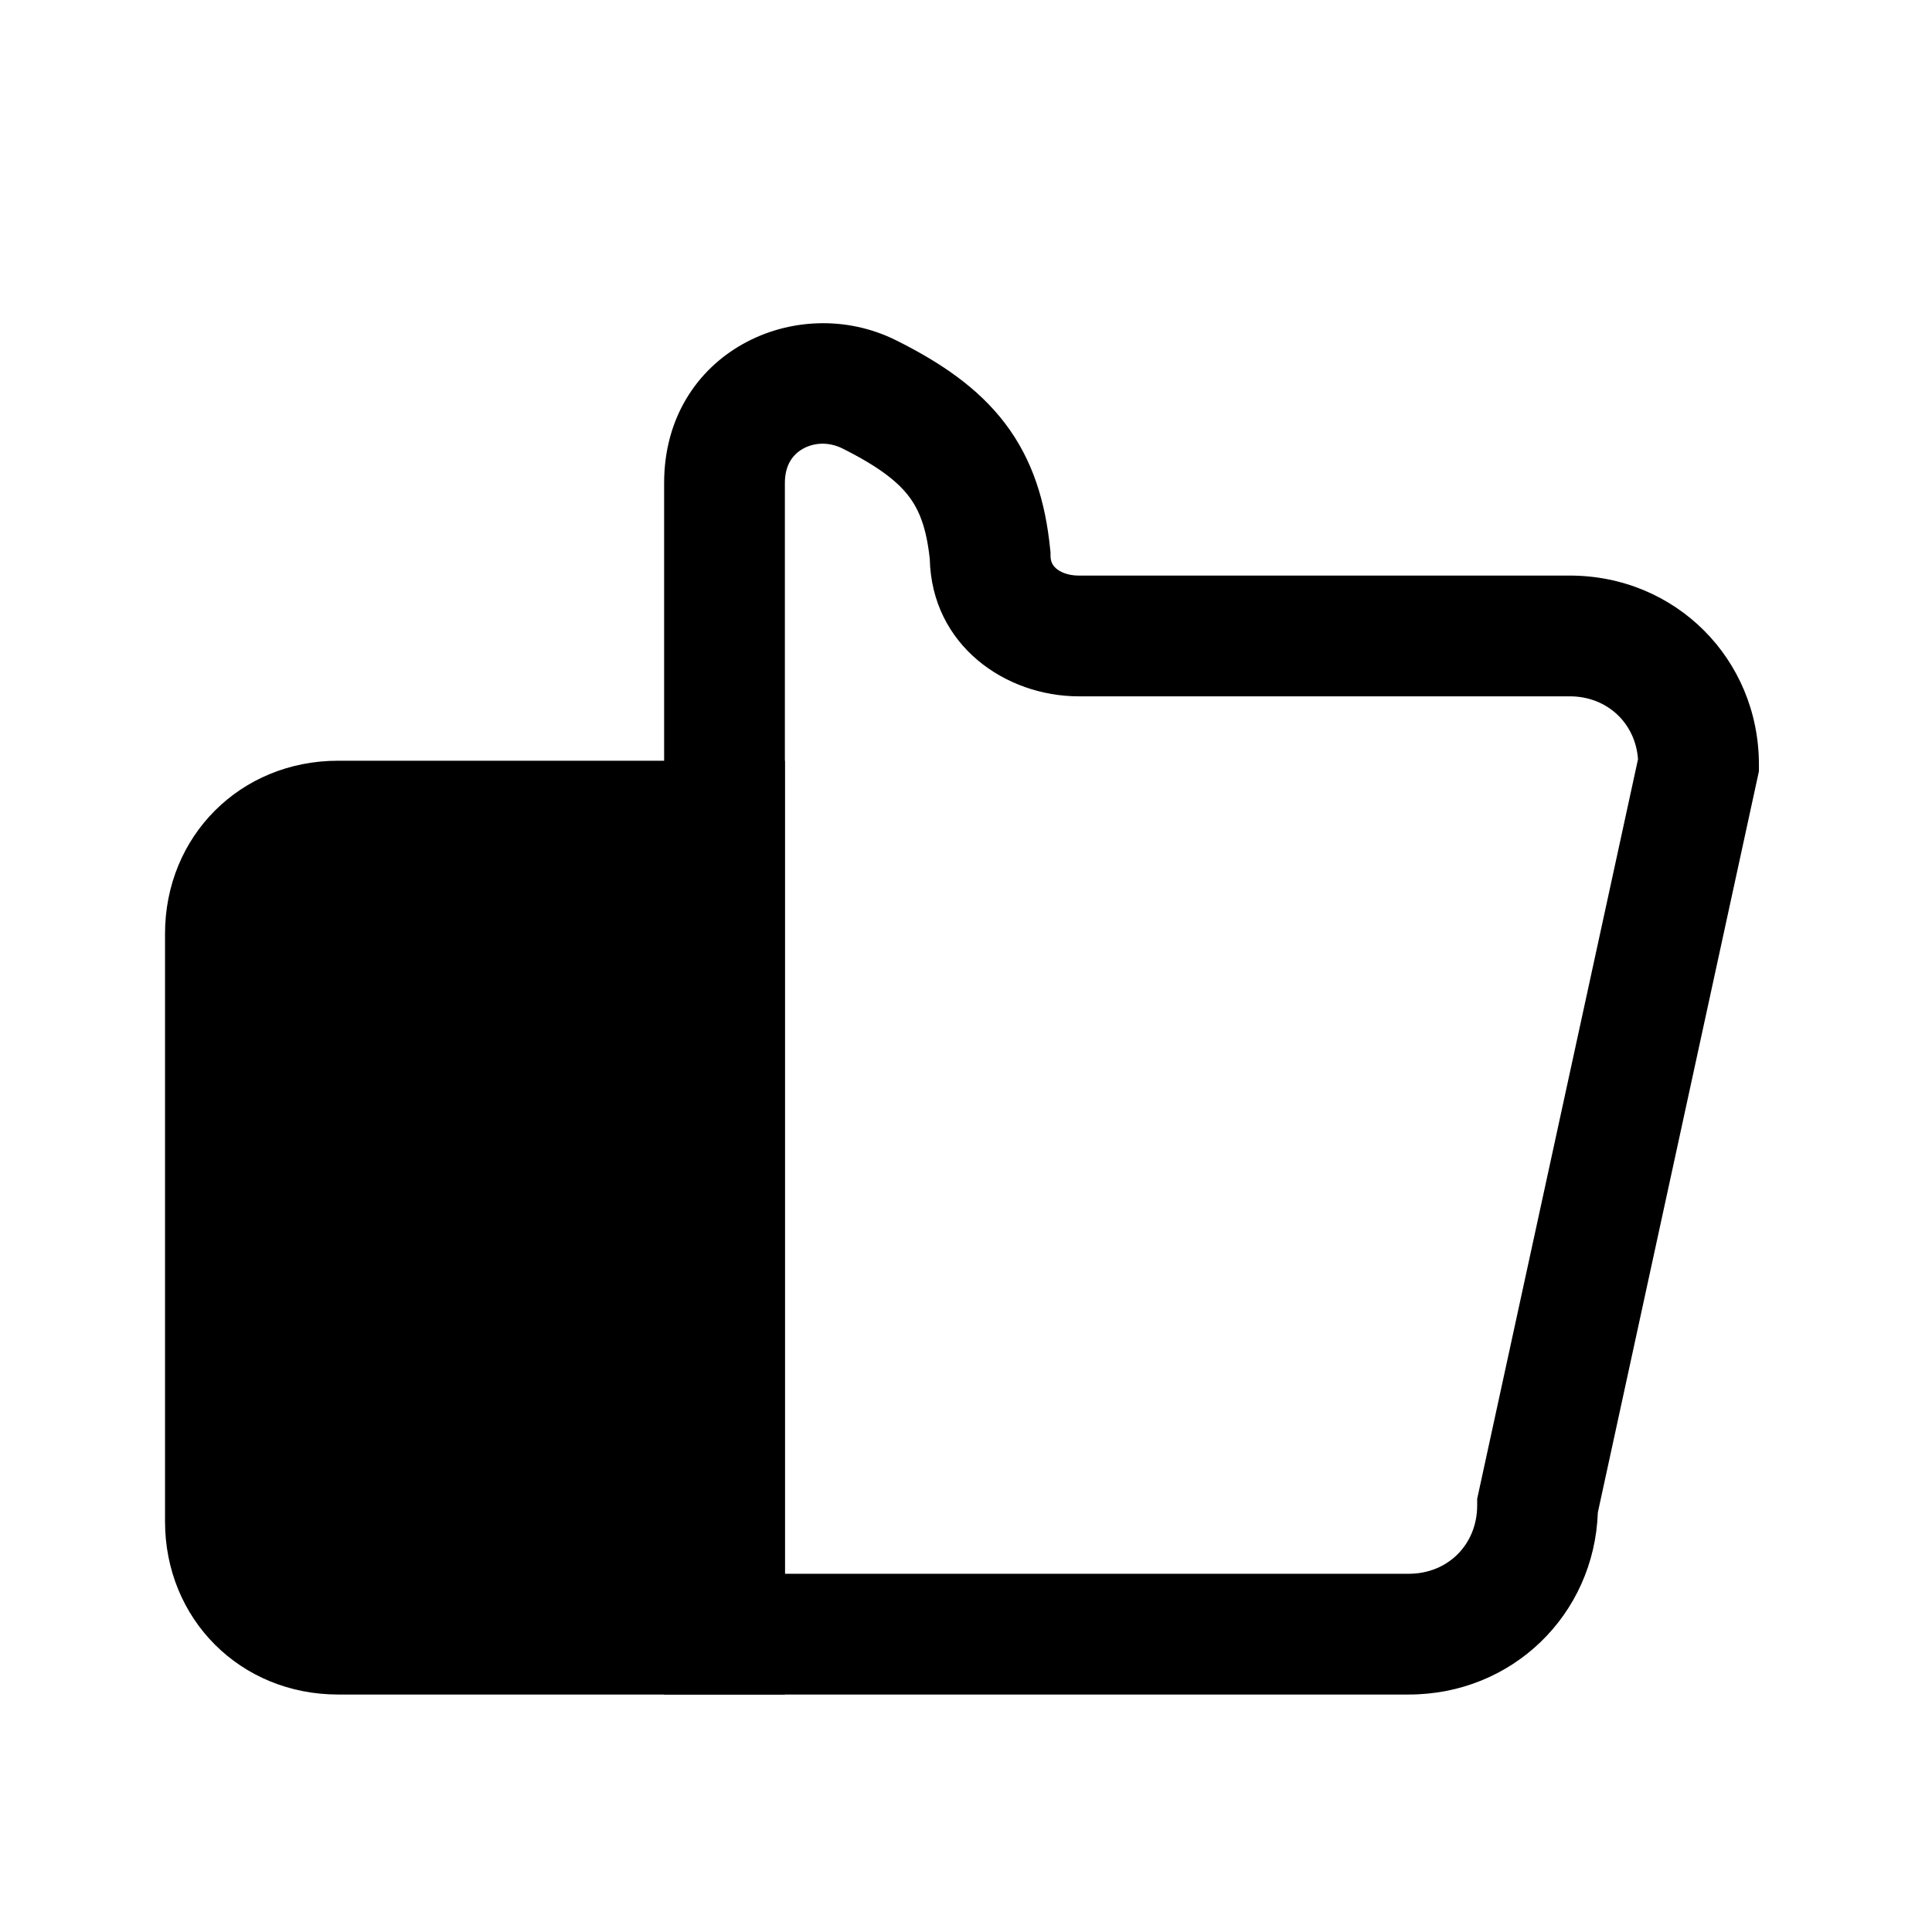 <svg width="24" height="24" viewBox="0 0 24 24" fill="none" xmlns="http://www.w3.org/2000/svg">
<path d="M9 20.3V10.2H4.2C3.4 10.2 2.8 10.8 2.8 11.6V18.9C2.8 19.7 3.4 20.3 4.2 20.3H9Z" fill="black"/>
<path fill-rule="evenodd" clip-rule="evenodd" d="M2.05 11.6C2.05 10.386 2.986 9.45 4.2 9.45H9.75V21.05H4.2C2.986 21.05 2.05 20.114 2.05 18.9V11.6ZM4.2 10.95C3.814 10.95 3.55 11.214 3.55 11.6V18.9C3.55 19.286 3.814 19.55 4.2 19.55H8.25V10.95H4.2Z" fill="black"/>
<path fill-rule="evenodd" clip-rule="evenodd" d="M8.25 6C8.25 4.378 9.896 3.609 11.135 4.229C11.681 4.502 12.147 4.815 12.485 5.259C12.831 5.715 12.987 6.236 13.046 6.825L13.05 6.863V6.9C13.05 6.977 13.076 7.023 13.119 7.061C13.169 7.105 13.264 7.15 13.4 7.15H19.5C20.814 7.15 21.85 8.186 21.85 9.5V9.581L19.849 18.788C19.804 20.06 18.785 21.05 17.5 21.05H8.25V6ZM9.972 5.576C9.851 5.645 9.75 5.774 9.75 6V19.55H17.5C17.986 19.55 18.35 19.186 18.35 18.7V18.619L20.348 9.431C20.315 8.98 19.962 8.65 19.5 8.65H13.4C12.495 8.65 11.575 8.022 11.55 6.944C11.508 6.552 11.416 6.331 11.29 6.166C11.153 5.985 10.919 5.798 10.465 5.571C10.291 5.484 10.107 5.499 9.972 5.576Z" fill="black"/>
</svg>

